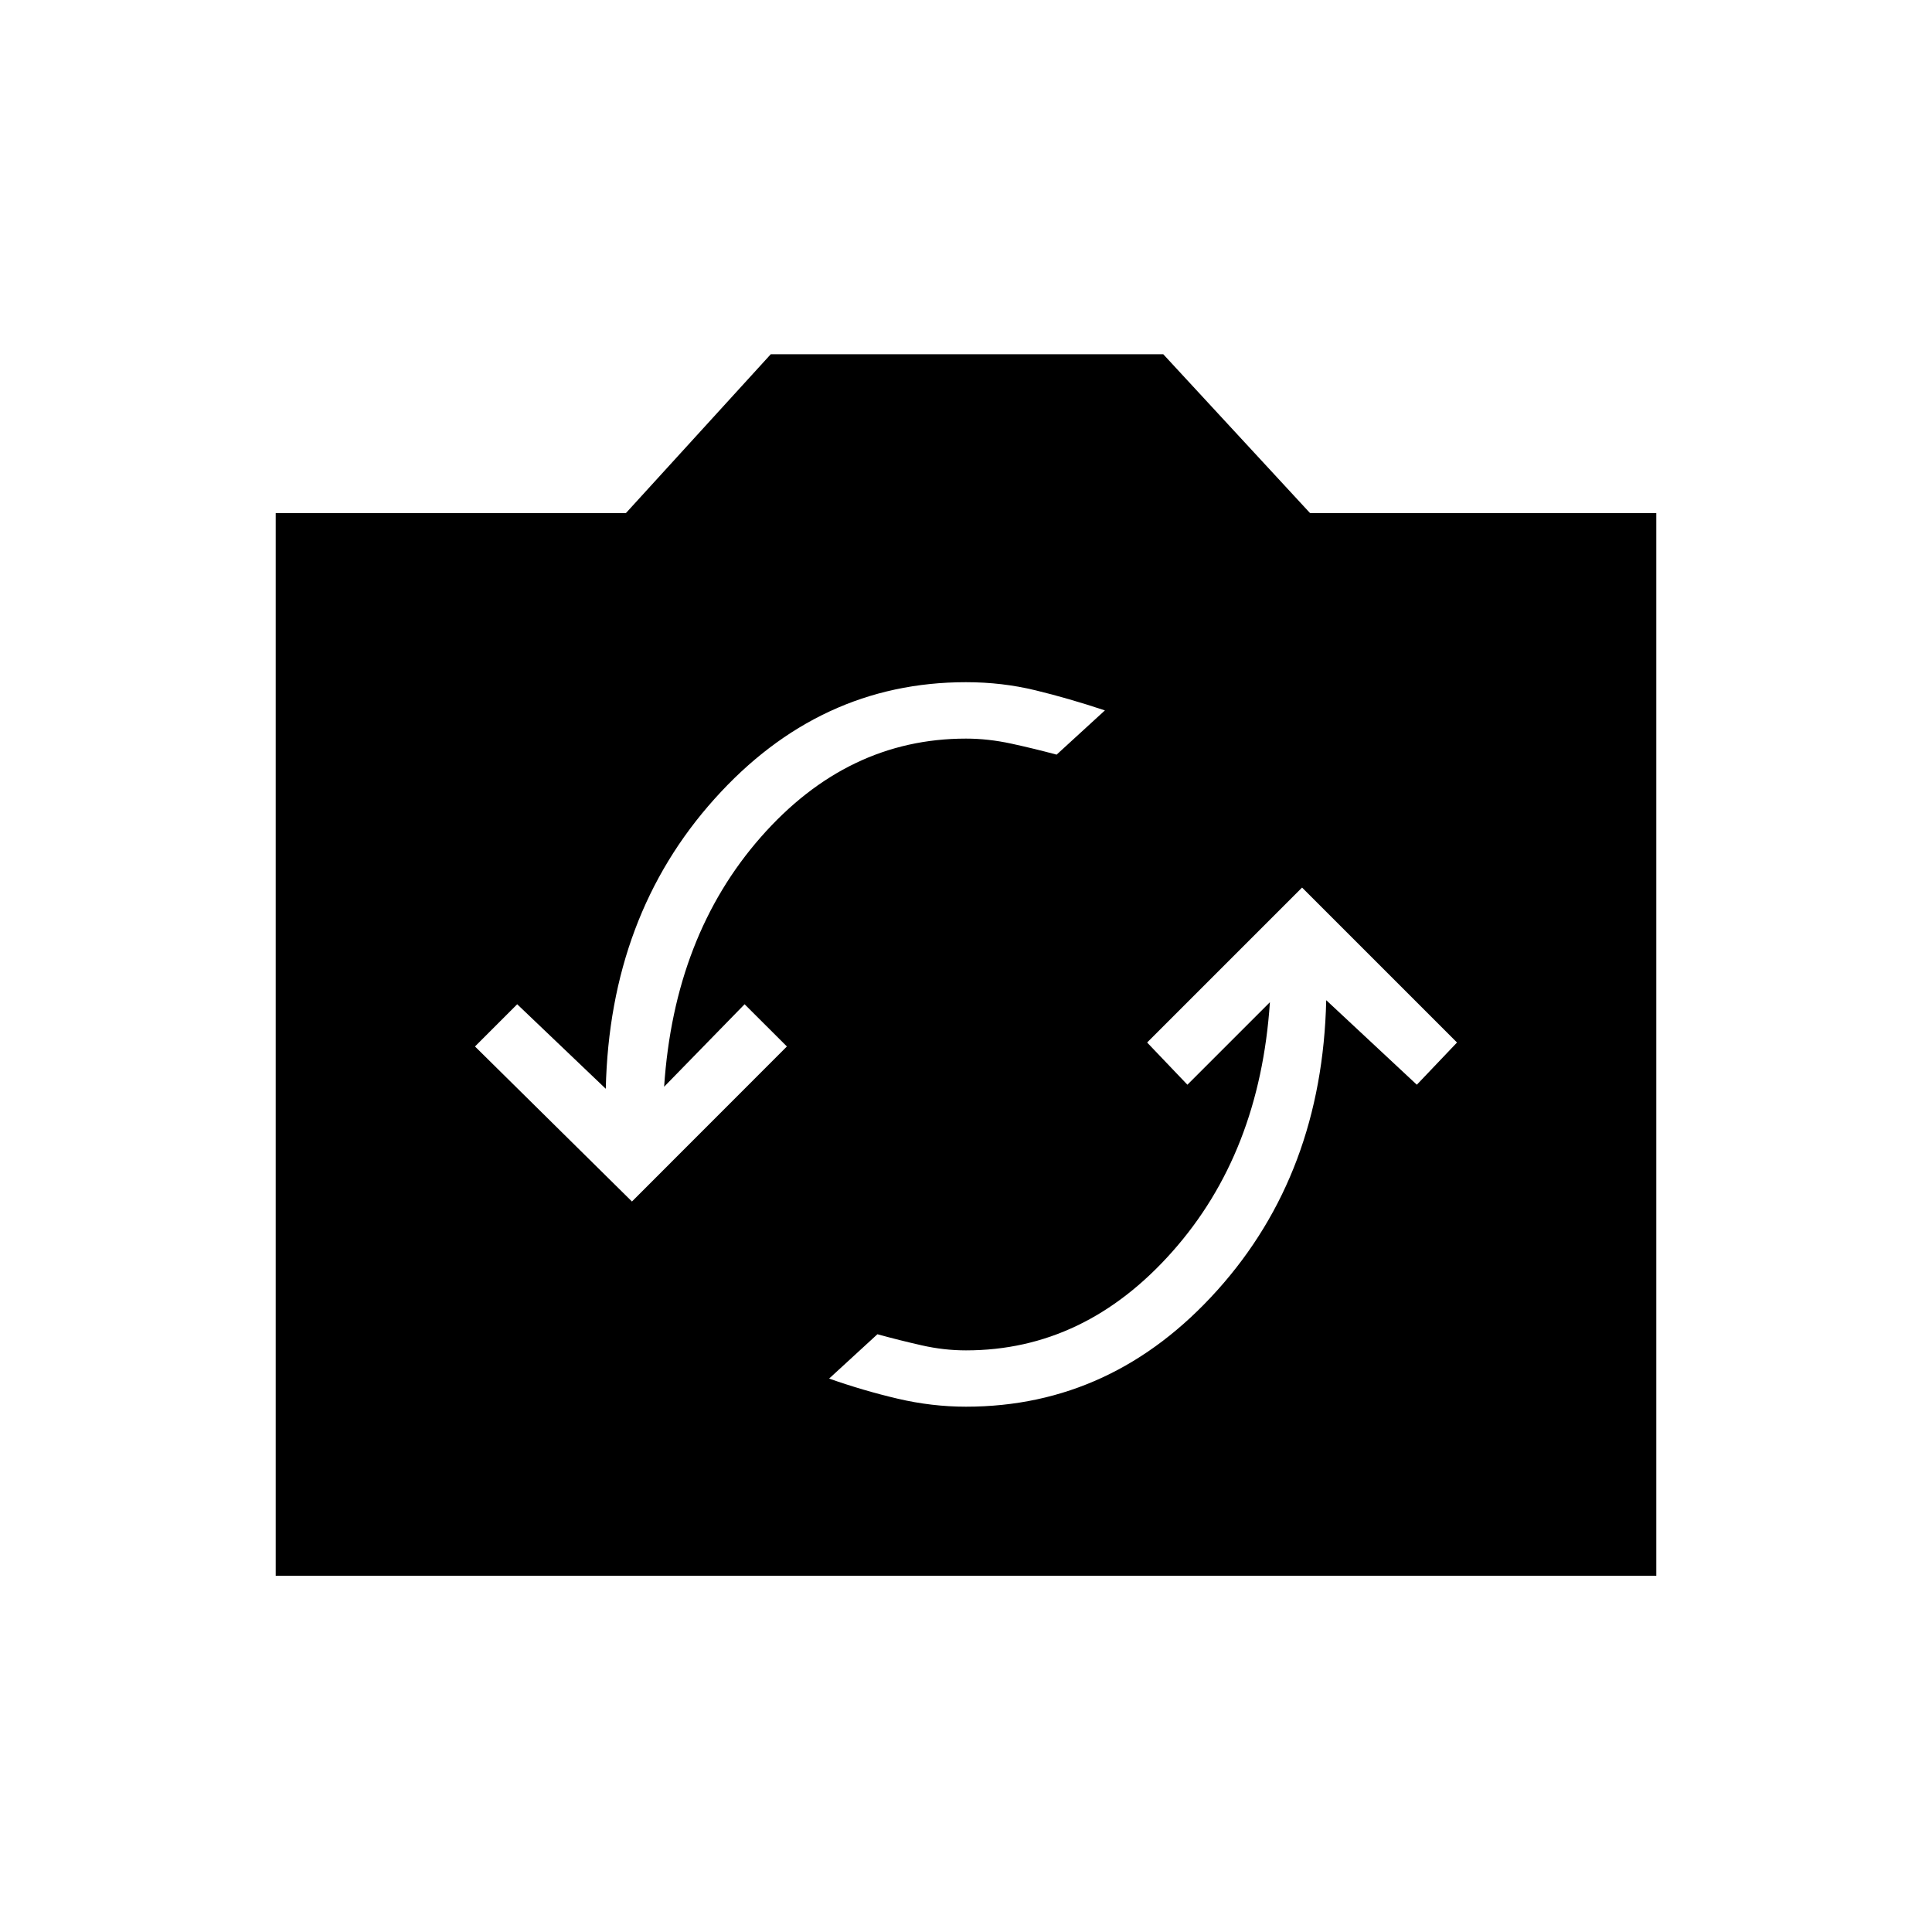 <svg xmlns="http://www.w3.org/2000/svg" height="20" width="20"><path d="M13.479 9.188 11.875 10.792 12.292 11.229 13.146 10.375Q13.042 11.938 12.135 12.958Q11.229 13.979 10 13.979Q9.771 13.979 9.542 13.927Q9.312 13.875 9.083 13.812L8.583 14.271Q8.938 14.396 9.292 14.479Q9.646 14.562 10 14.562Q11.521 14.562 12.604 13.354Q13.688 12.146 13.729 10.354L14.667 11.229L15.083 10.792ZM6.542 12.438 8.146 10.833 7.708 10.396 6.875 11.25Q6.979 9.688 7.875 8.667Q8.771 7.646 10 7.646Q10.229 7.646 10.469 7.698Q10.708 7.75 10.938 7.812L11.438 7.354Q11.062 7.229 10.719 7.146Q10.375 7.062 10 7.062Q8.479 7.062 7.396 8.271Q6.312 9.479 6.271 11.271L5.354 10.396L4.917 10.833ZM2.854 16.312V5.312H6.479L7.979 3.667H12.042L13.562 5.312H17.146V16.312Z"/></svg>